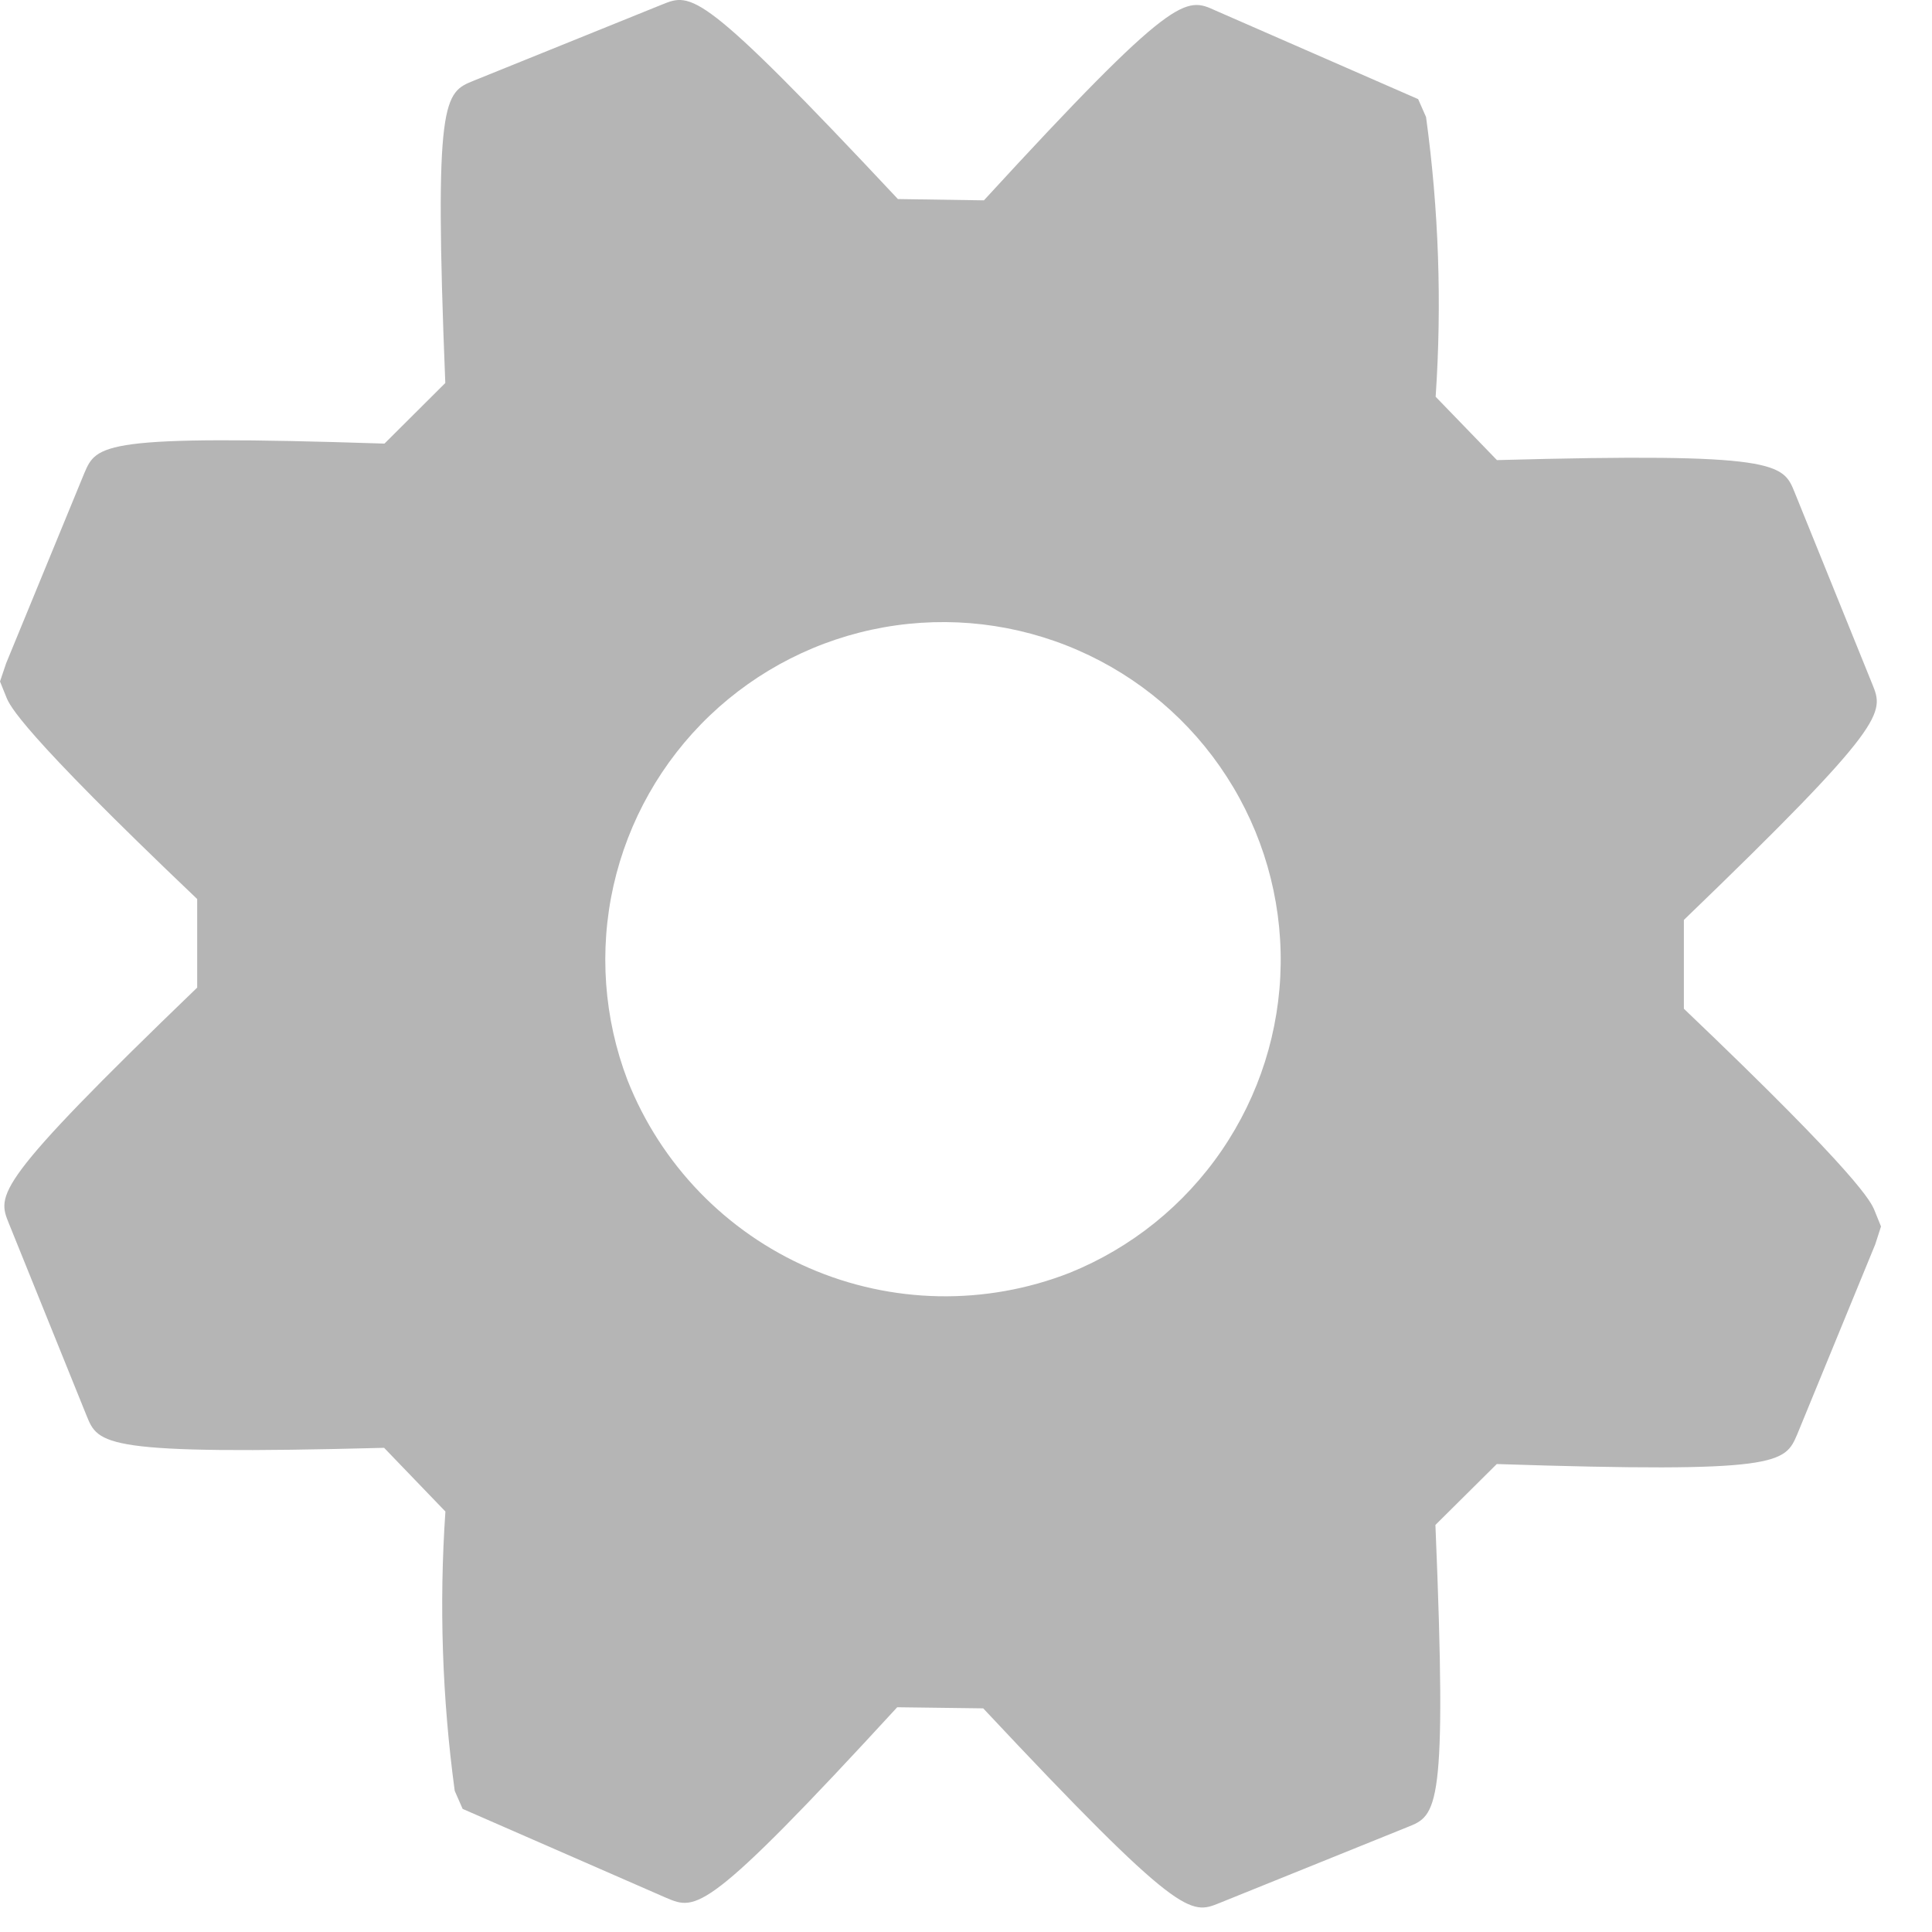 <svg width="33" height="33" viewBox="0 0 33 33" fill="none" xmlns="http://www.w3.org/2000/svg">
<path d="M24.518 26.047L25.566 25.007C30.411 25.165 30.486 24.995 30.699 24.497L32.03 21.256L32.129 20.949L32.02 20.68C31.963 20.538 31.788 20.115 28.762 17.23V15.713C32.253 12.35 32.179 12.177 31.98 11.685L30.654 8.41C30.455 7.919 30.38 7.727 25.569 7.859L24.522 6.777C24.63 5.183 24.575 3.582 24.358 1.999L24.223 1.693L20.762 0.18C20.252 -0.053 20.073 -0.137 16.806 3.422L15.337 3.4C11.973 -0.191 11.813 -0.126 11.31 0.077L8.092 1.378C7.588 1.582 7.41 1.654 7.606 6.542L6.567 7.577C1.723 7.419 1.649 7.591 1.438 8.087L0.105 11.329L0 11.64L0.109 11.91C0.166 12.049 0.335 12.468 3.368 15.356V16.869C-0.123 20.232 -0.048 20.404 0.152 20.898L1.477 24.176C1.679 24.677 1.751 24.855 6.561 24.73L7.608 25.818C7.499 27.409 7.553 29.008 7.767 30.589L7.902 30.897L11.385 32.419C11.892 32.631 12.067 32.707 15.325 29.161L16.794 29.18C20.163 32.775 20.335 32.705 20.827 32.506L24.038 31.209C24.545 31.008 24.722 30.937 24.518 26.047ZM10.72 18.455C10.314 17.394 10.23 16.236 10.479 15.128C10.729 14.019 11.3 13.009 12.121 12.224C12.943 11.439 13.977 10.914 15.096 10.715C16.215 10.516 17.367 10.651 18.409 11.105C19.451 11.558 20.336 12.309 20.952 13.264C21.569 14.218 21.89 15.333 21.875 16.47C21.86 17.606 21.51 18.712 20.868 19.65C20.227 20.588 19.323 21.315 18.27 21.741C16.832 22.303 15.231 22.273 13.816 21.657C12.401 21.041 11.288 19.89 10.72 18.455Z" fill="#B5B5B5"/>
</svg>
